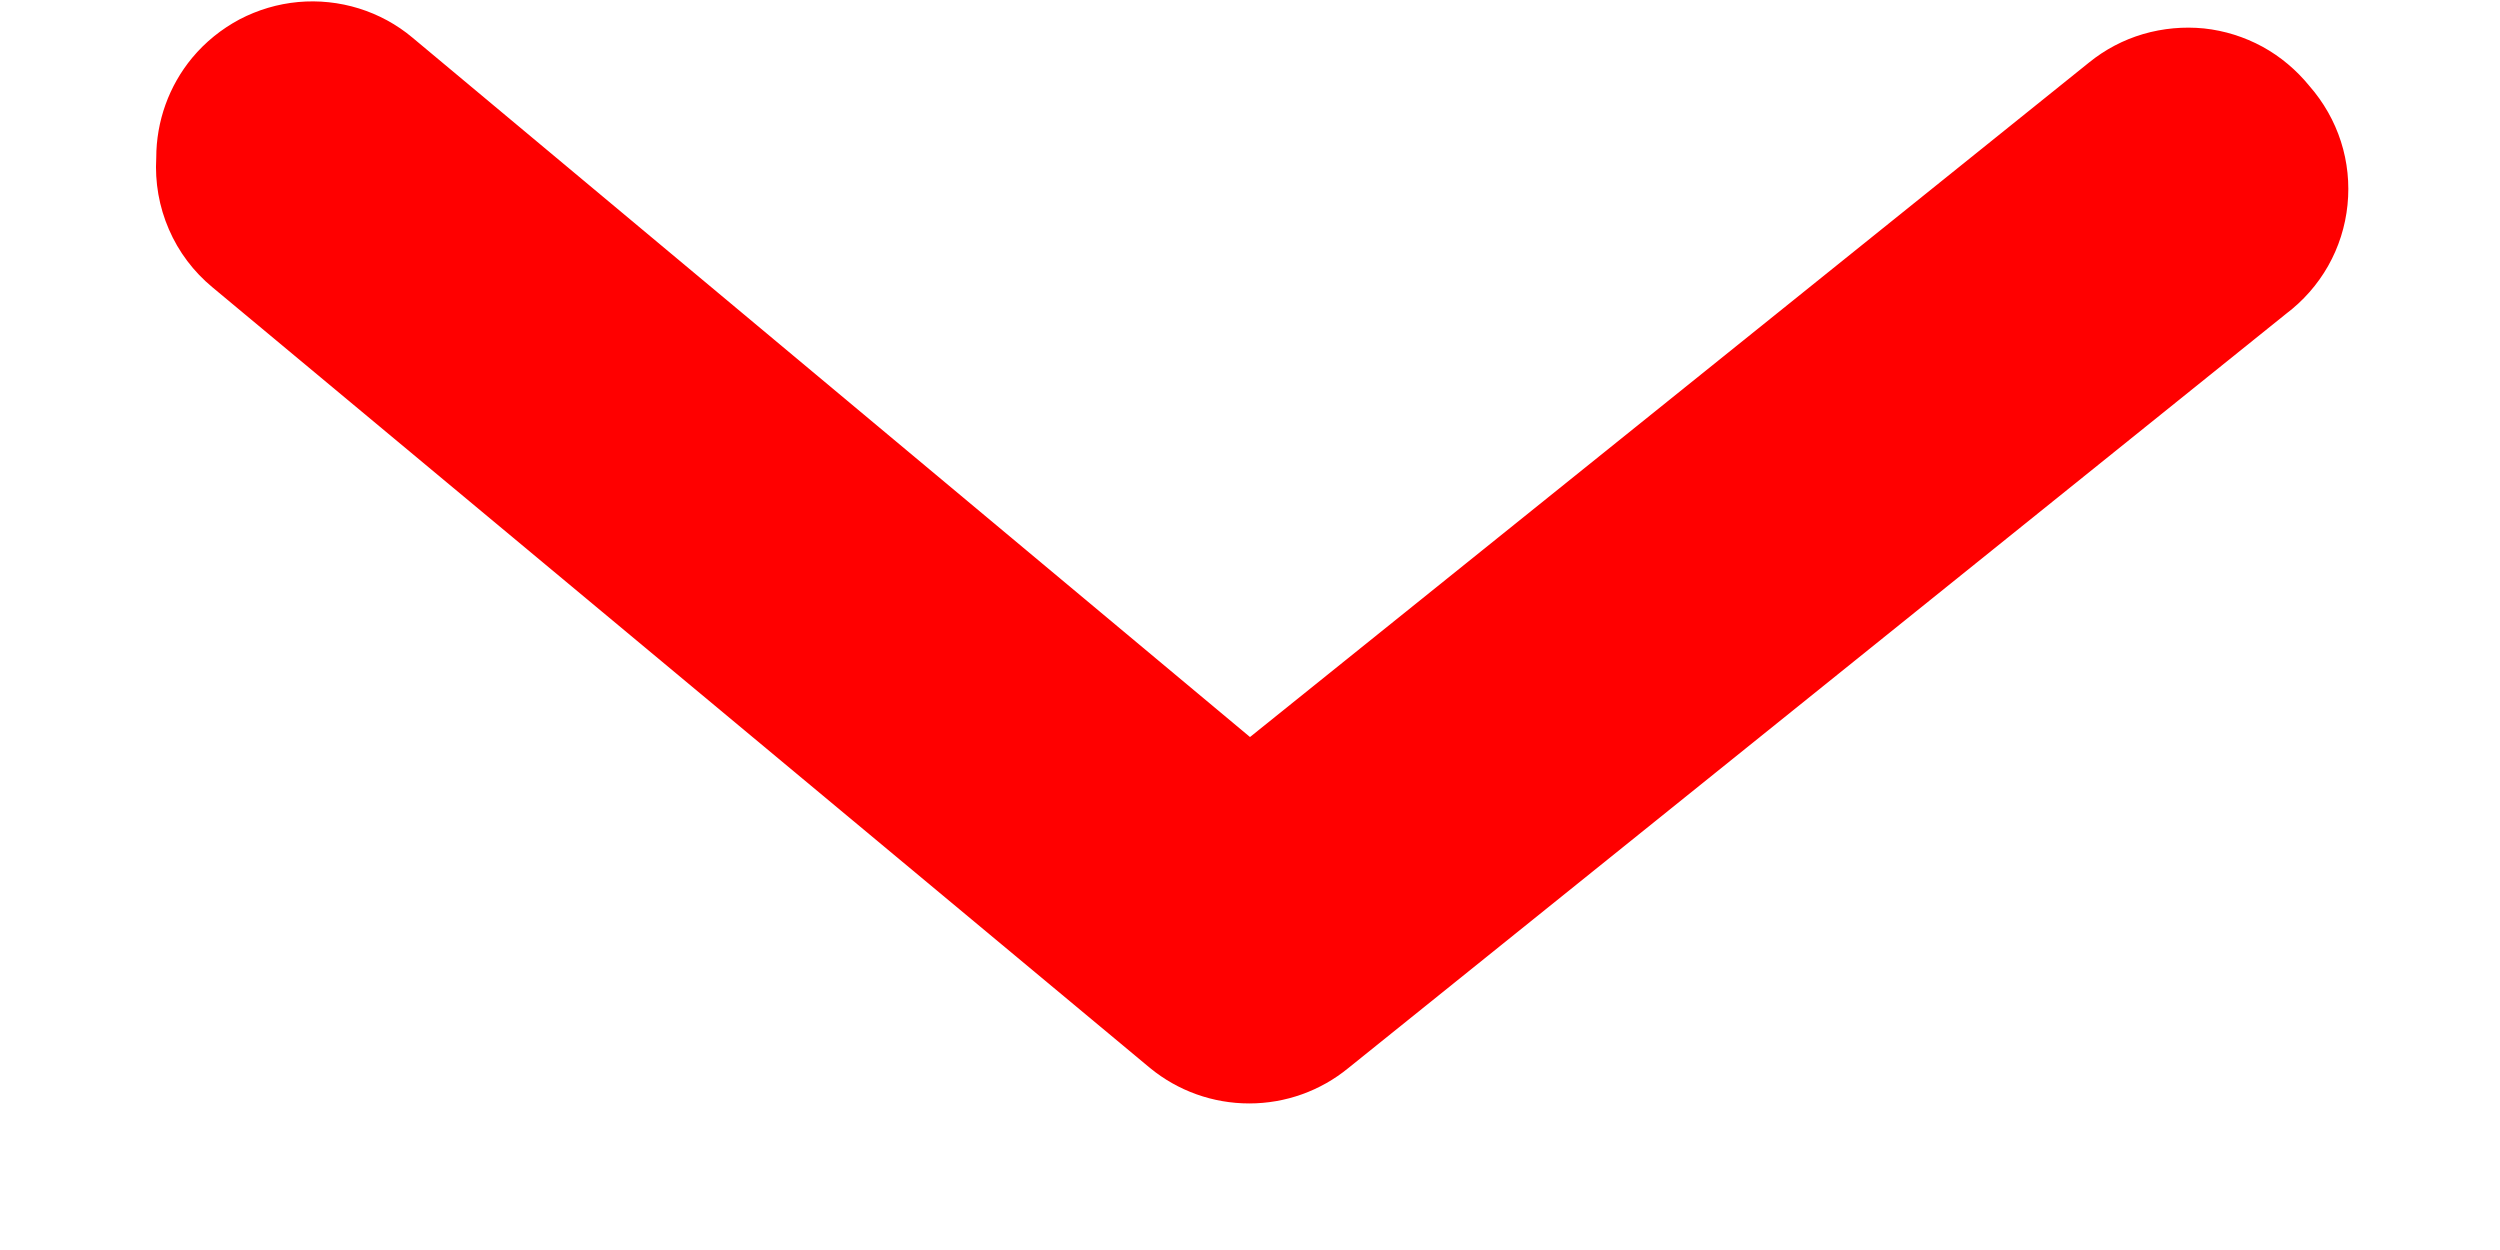 <svg width="16" height="8" viewBox="0 0 16 8" fill="none" xmlns="http://www.w3.org/2000/svg">
<path d="M1 1.01C1 0.776 1.081 0.55 1.23 0.37C1.314 0.269 1.417 0.186 1.533 0.124C1.65 0.063 1.777 0.025 1.908 0.013C2.039 0.001 2.171 0.015 2.297 0.054C2.422 0.093 2.539 0.156 2.64 0.241L8 4.717L13.37 0.4C13.472 0.317 13.59 0.255 13.716 0.218C13.843 0.181 13.975 0.169 14.106 0.182C14.237 0.196 14.364 0.236 14.48 0.299C14.595 0.362 14.697 0.448 14.78 0.55C14.871 0.654 14.94 0.775 14.982 0.906C15.024 1.037 15.038 1.175 15.024 1.312C15.01 1.449 14.968 1.582 14.9 1.702C14.832 1.822 14.74 1.926 14.63 2.009L8.63 6.835C8.451 6.982 8.227 7.062 7.995 7.062C7.763 7.062 7.539 6.982 7.36 6.835L1.36 1.839C1.239 1.739 1.143 1.612 1.081 1.468C1.018 1.323 0.991 1.167 1 1.01Z" fill="#FF0000"/>
</svg>
